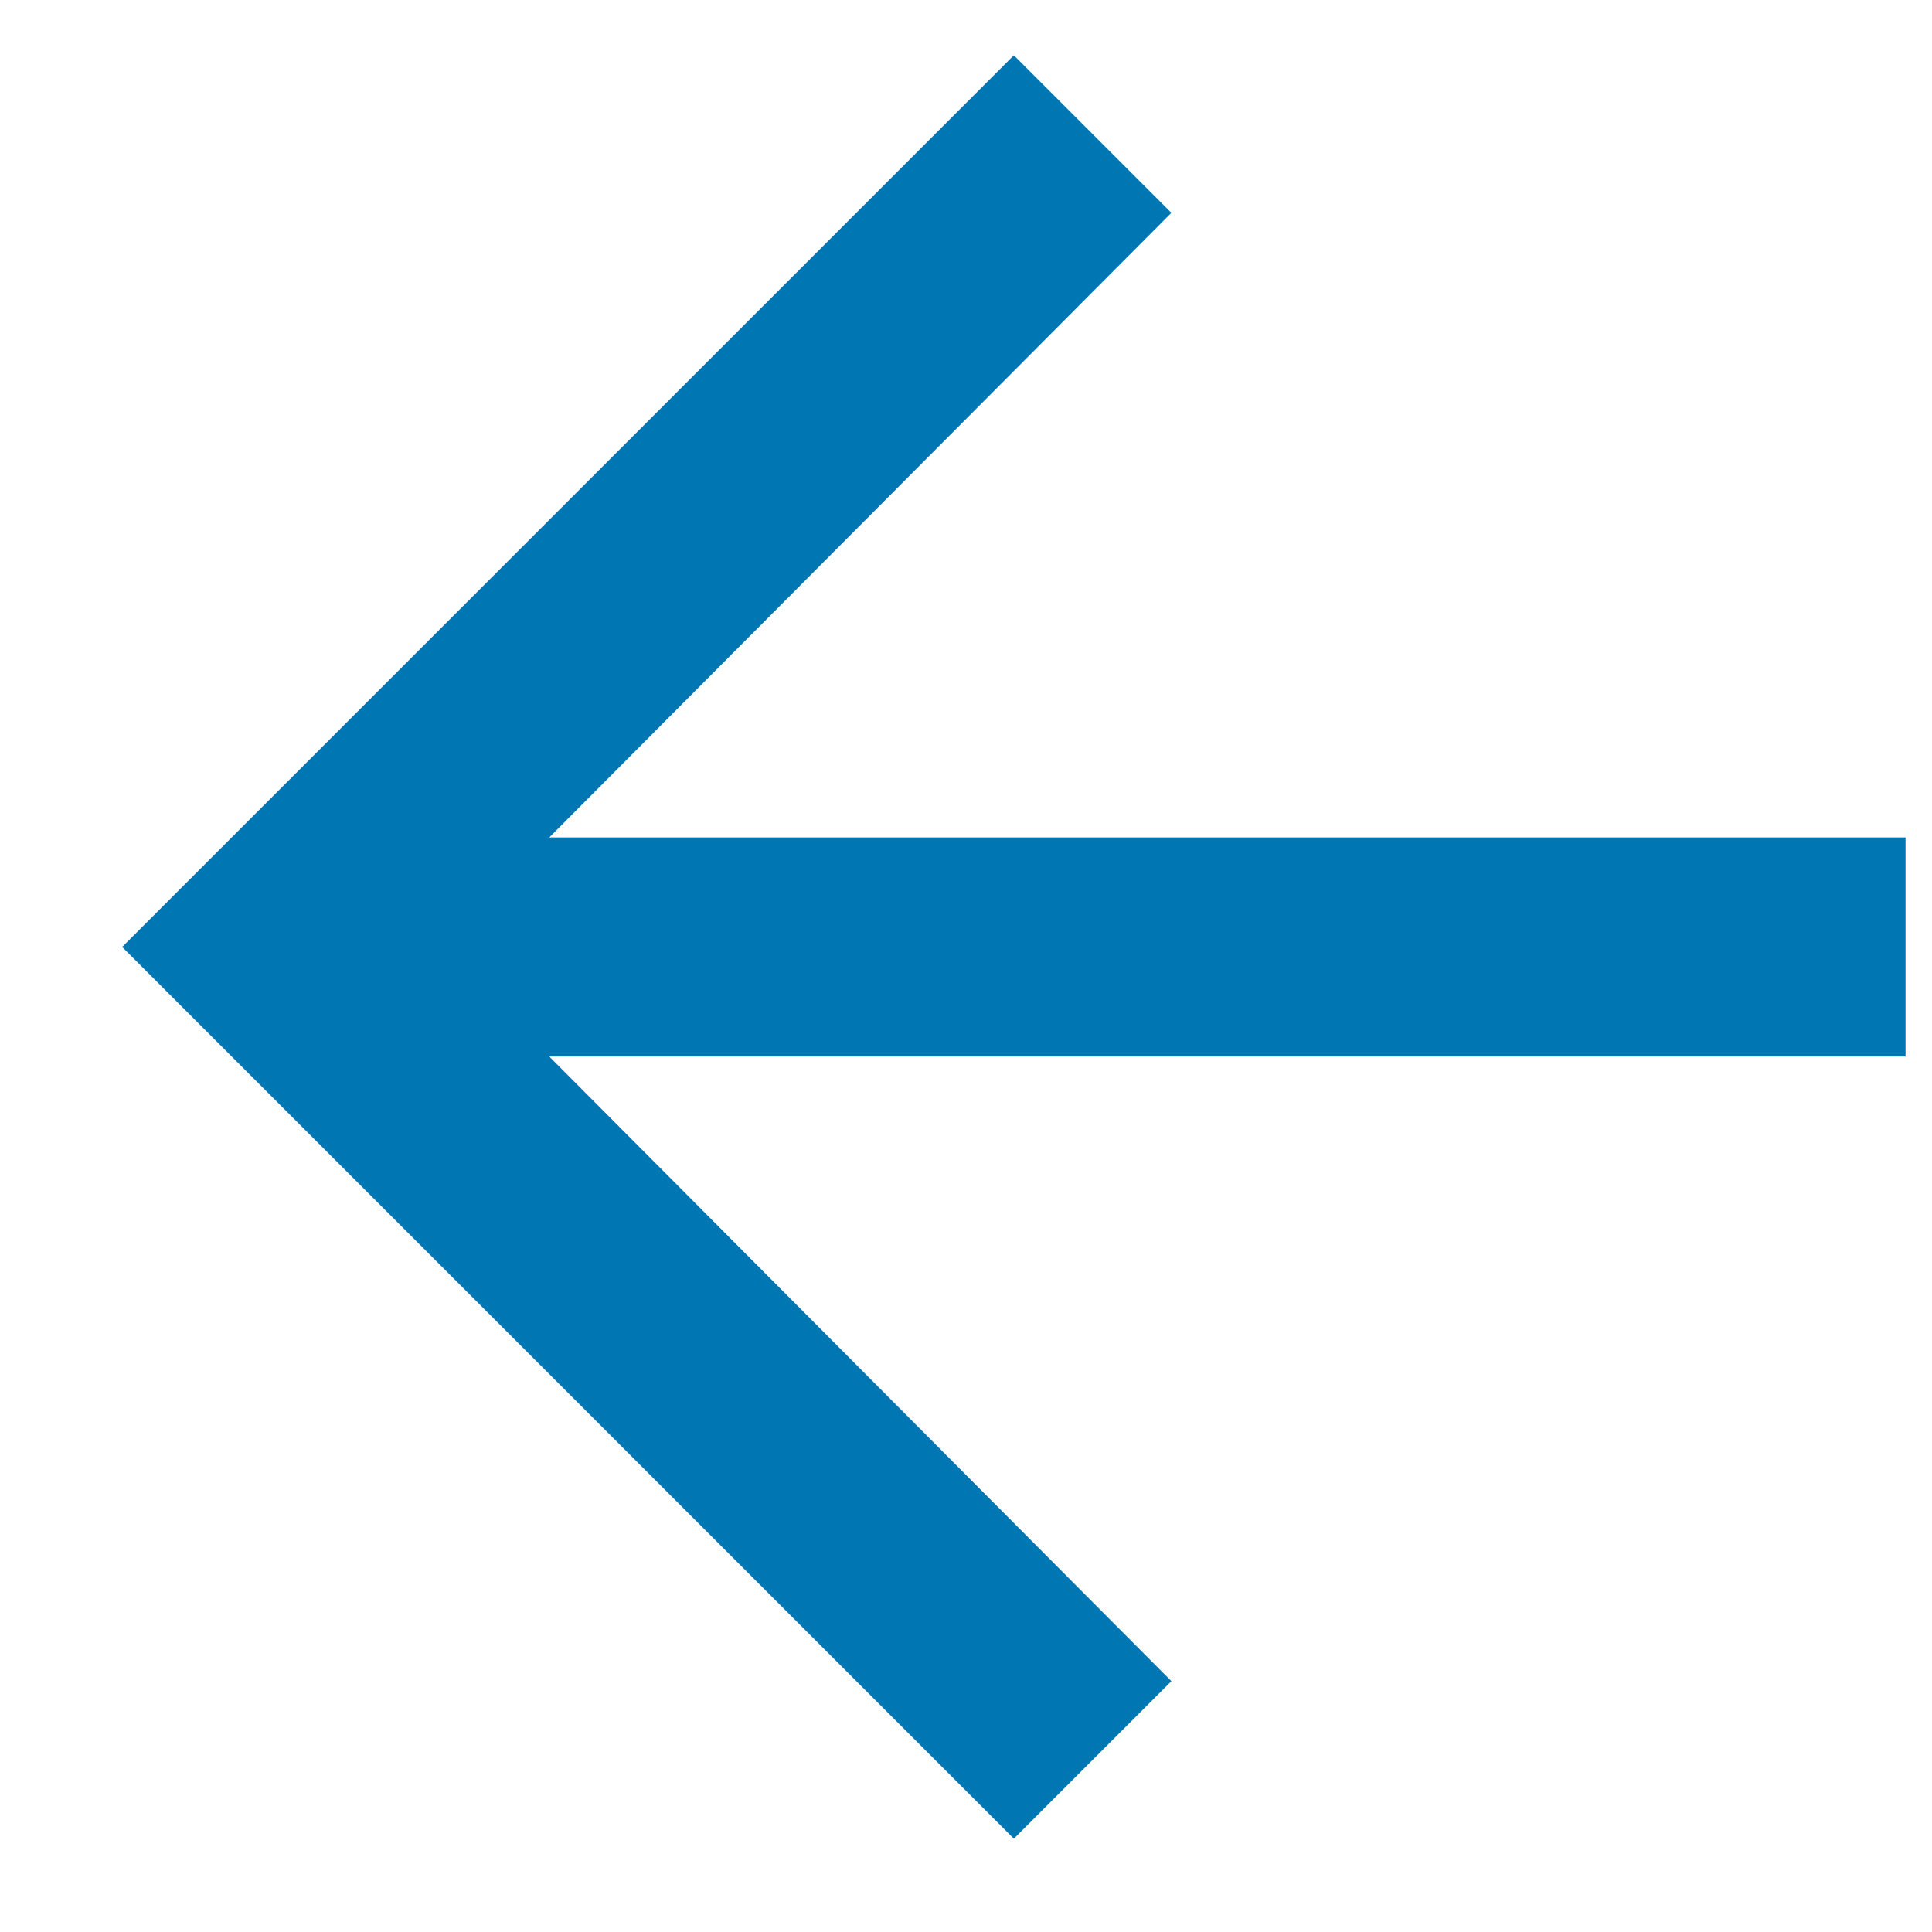 <?xml version="1.0" encoding="UTF-8"?>
<svg width="13px" height="13px" viewBox="0 0 13 13" version="1.1" xmlns="http://www.w3.org/2000/svg" xmlns:xlink="http://www.w3.org/1999/xlink">
    <!-- Generator: sketchtool 49.3 (51167) - http://www.bohemiancoding.com/sketch -->
    <title>376AEED6-16CE-41B1-99D7-F6AB85B8C4CC</title>
    <desc>Created with sketchtool.</desc>
    <defs></defs>
    <g id="desktop" stroke="none" stroke-width="1" fill="none" fill-rule="evenodd">
        <g id="Analiz/1.4" transform="translate(-274, -219)" fill="#0077B3">
            <g id="btn/order-copy" transform="translate(274, 217)">
                <polygon id="arrow_back---material" points="12.822 7.635 12.822 9.109 3.696 9.109 7.882 13.312 6.822 14.372 0.822 8.372 6.822 2.372 7.882 3.432 3.696 7.635"></polygon>
            </g>
        </g>
    </g>
</svg>